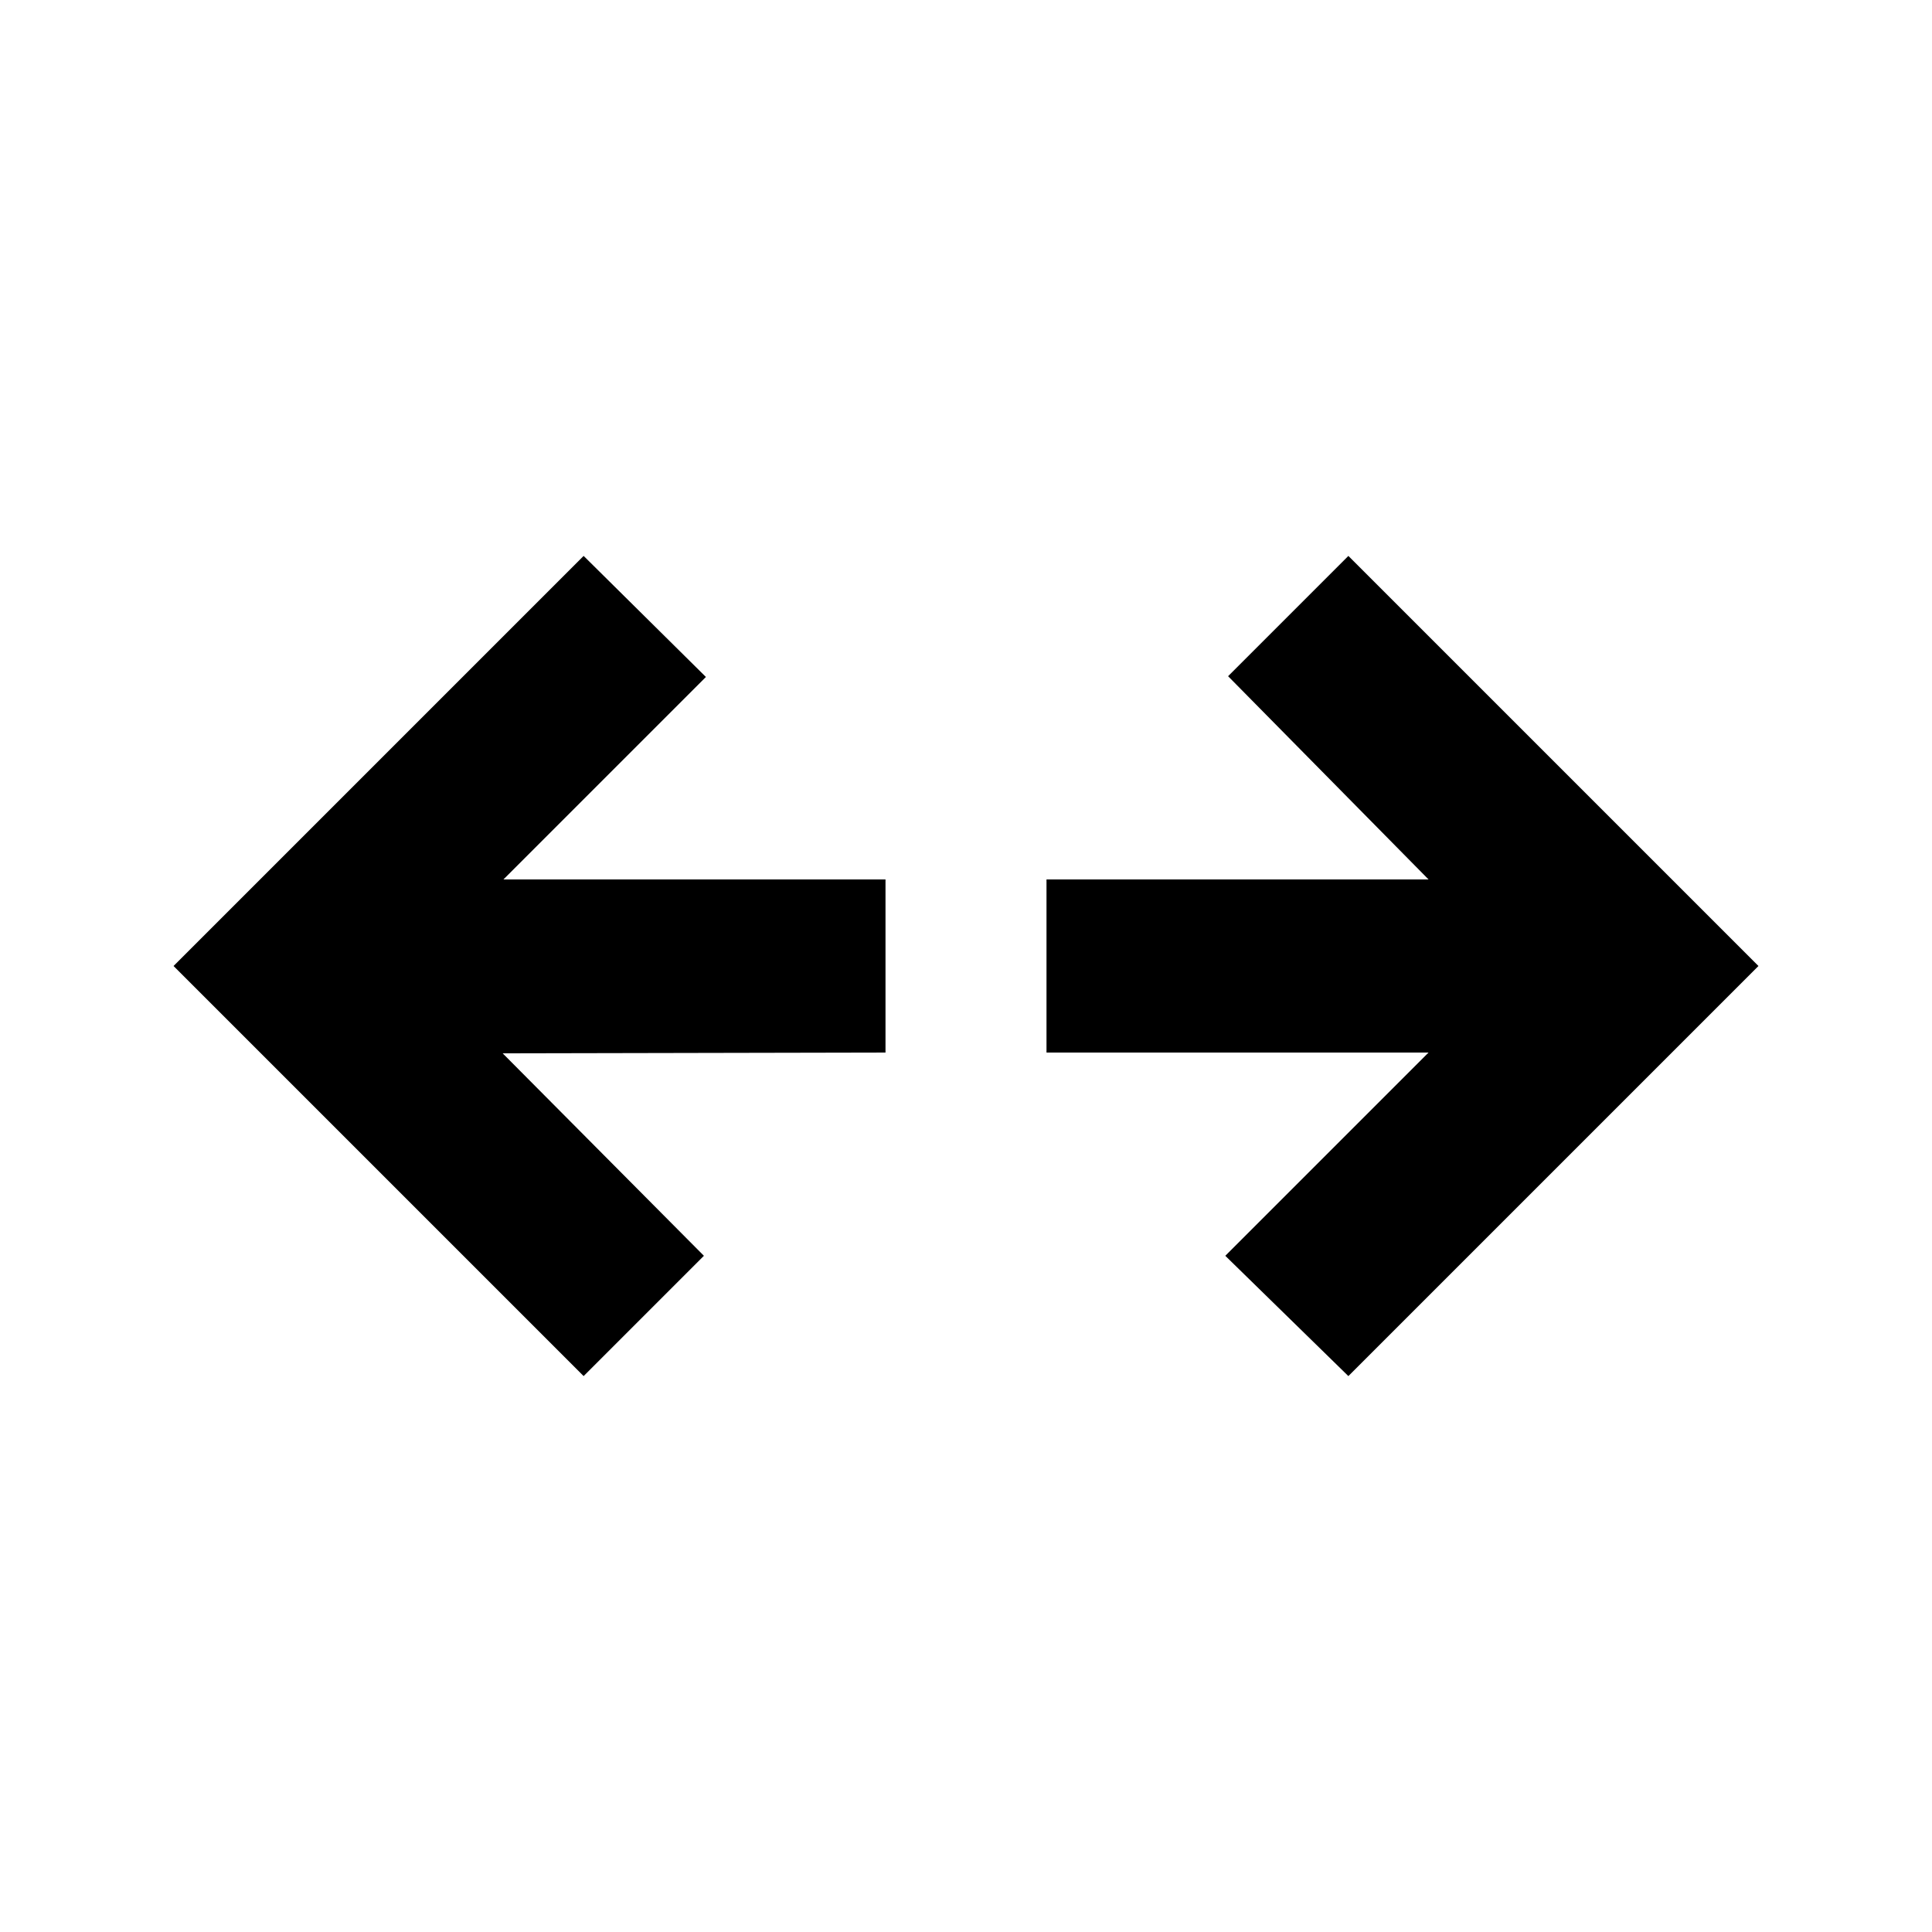 <svg xmlns="http://www.w3.org/2000/svg" height="24" viewBox="0 96 960 960" width="24"><path d="M290.001 779.768 86.233 576 290 372.232l60.768 60.153-100.616 100.616H440v85.998l-190.232.385L349.769 720l-59.768 59.768Zm379.998 0L608.846 720l101.001-101.001H520v-85.998h189.847L610.231 432l59.768-59.768L873.767 576 669.999 779.768Z"/></svg>